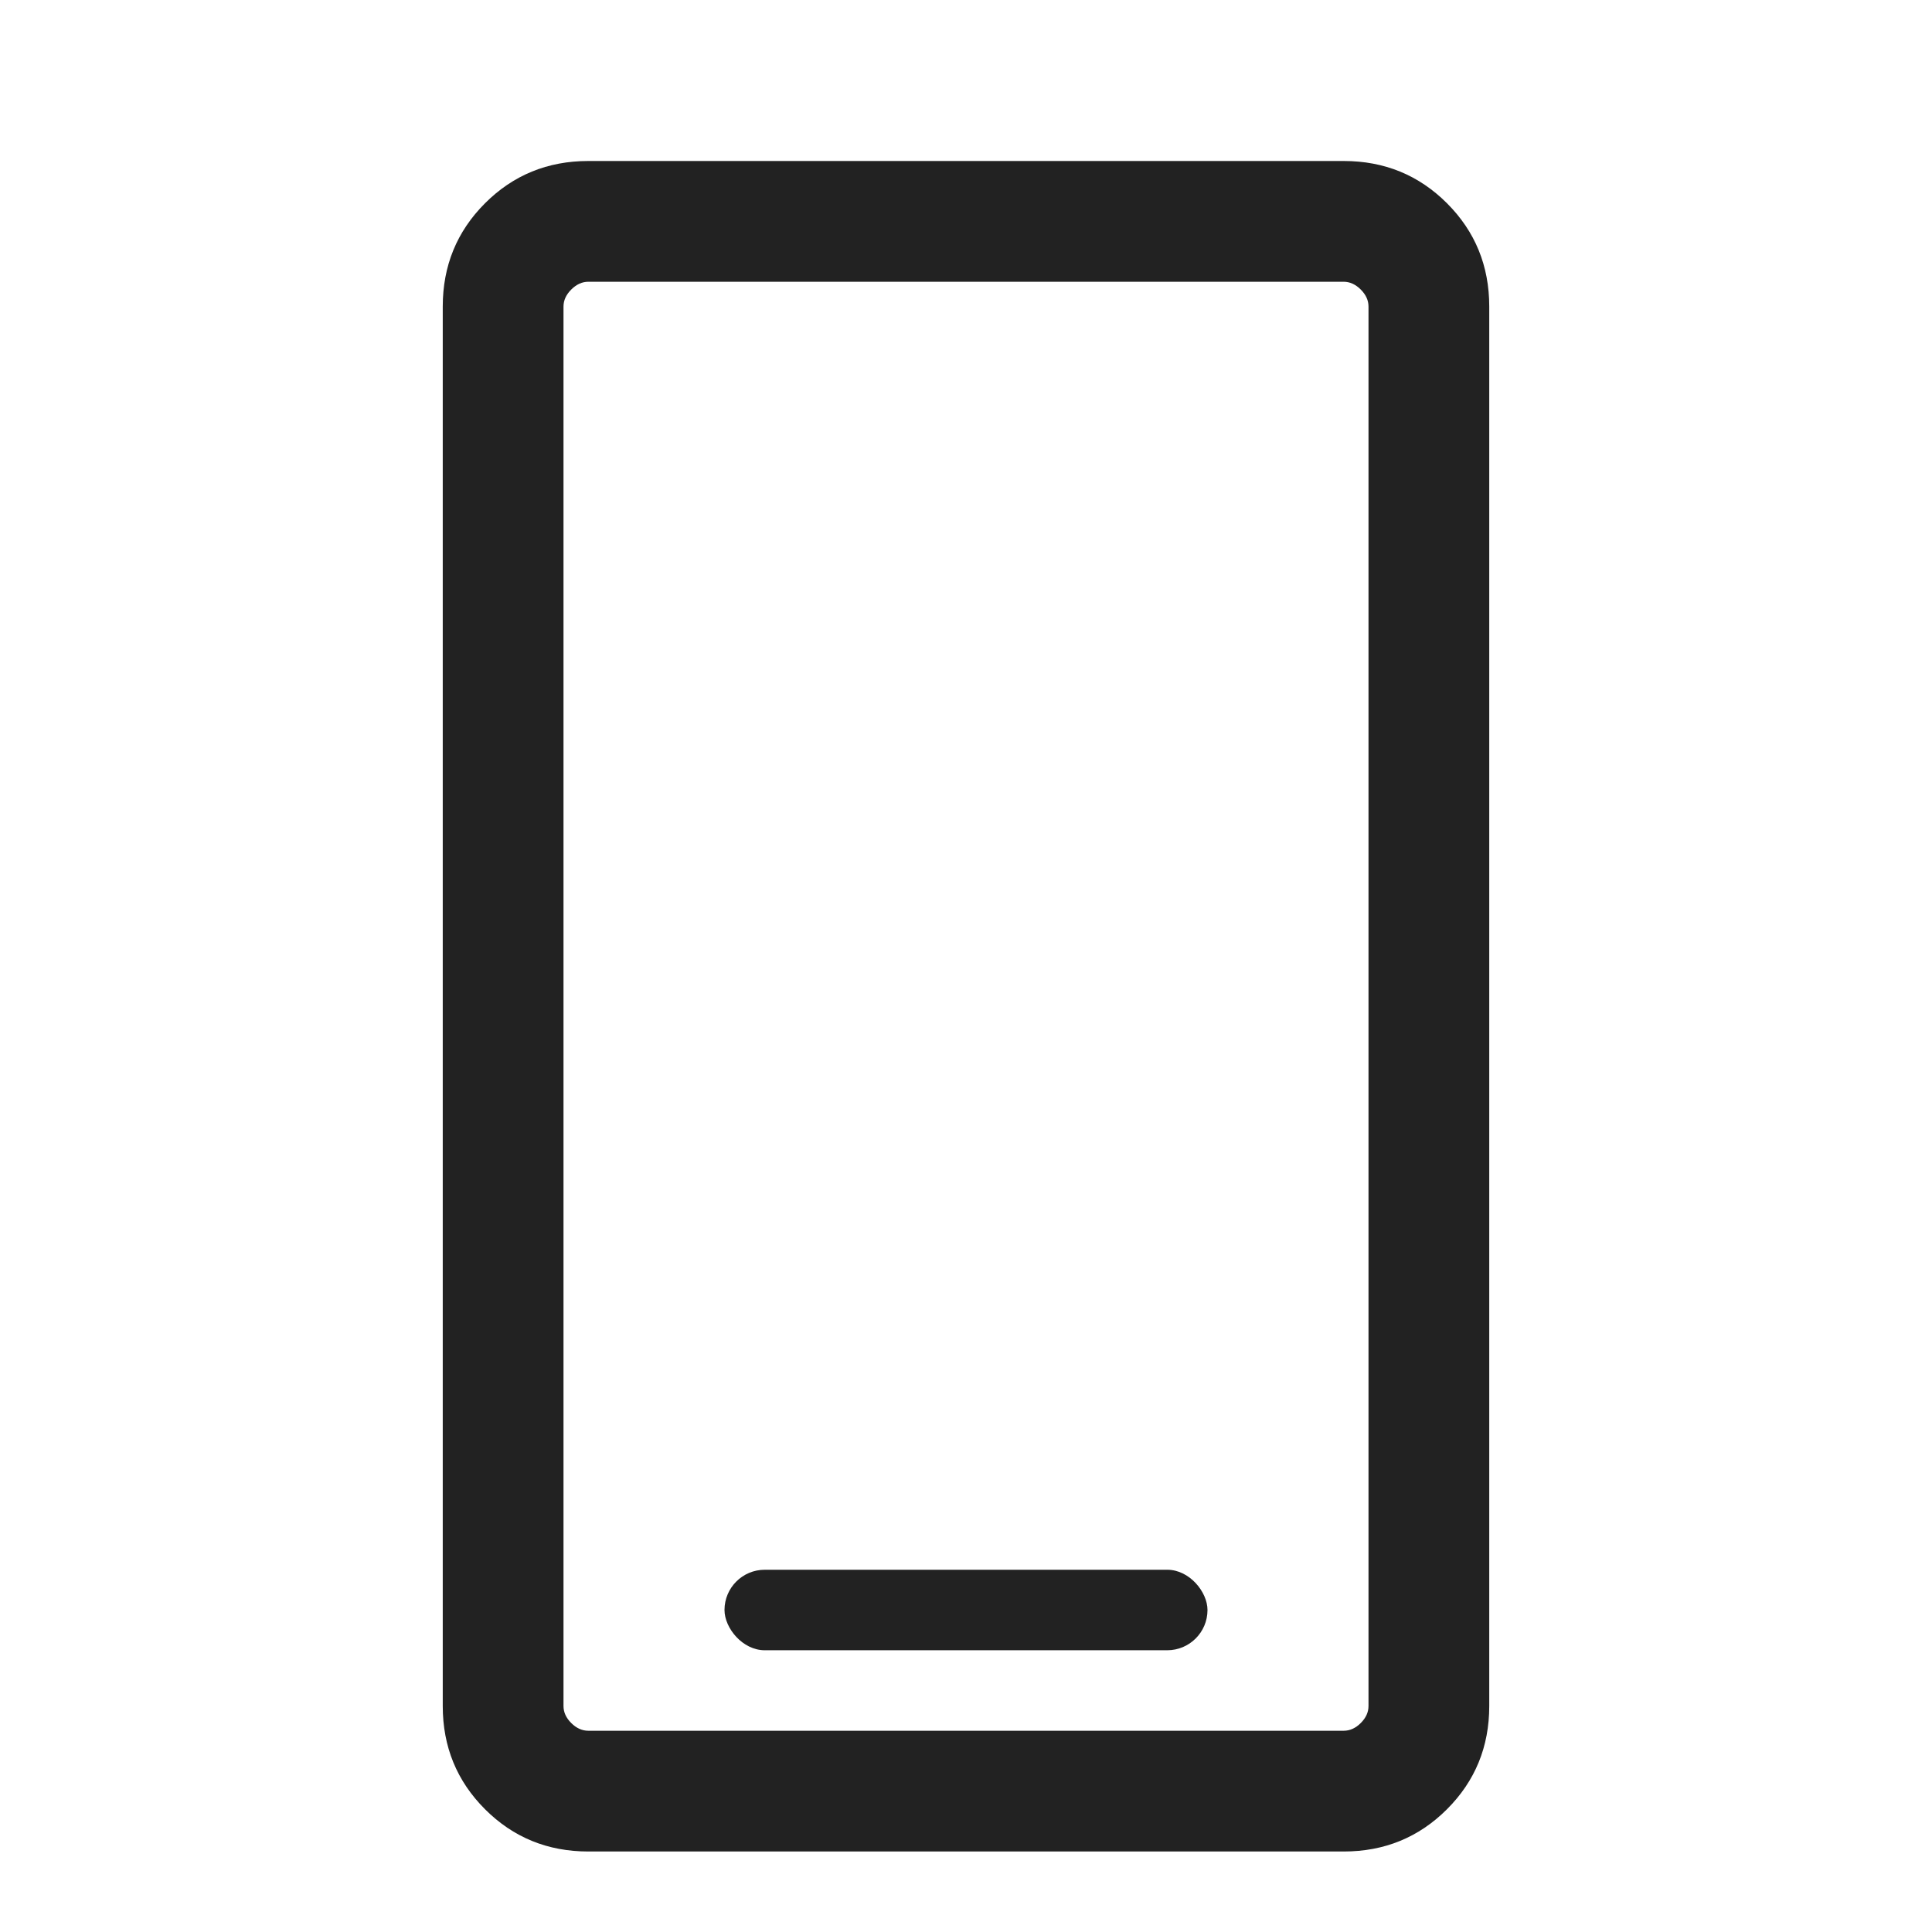 <svg width="24" height="24" viewBox="0 0 24 24" fill="none" xmlns="http://www.w3.org/2000/svg">
<mask id="mask0_2704_31559" style="mask-type:alpha" maskUnits="userSpaceOnUse" x="0" y="0" width="24" height="24">
<rect y="0.5" width="24" height="24" fill="#D9D9D9"/>
</mask>
<g mask="url(#mask0_2704_31559)">
<path fill-rule="evenodd" clip-rule="evenodd" d="M6.025 22.475C6.375 22.825 6.803 23 7.308 23L16.692 23C17.197 23 17.625 22.825 17.975 22.475C18.325 22.125 18.5 21.698 18.5 21.193V3.808C18.5 3.303 18.325 2.875 17.975 2.525C17.625 2.175 17.197 2 16.692 2H7.308C6.803 2 6.375 2.175 6.025 2.525C5.675 2.875 5.5 3.303 5.5 3.808V21.193C5.5 21.698 5.675 22.125 6.025 22.475ZM7 21.193V20.25H7V18.75H7V6.25H7V4.751H7V3.808C7 3.731 7.032 3.661 7.096 3.597C7.16 3.533 7.231 3.5 7.308 3.5H16.692C16.769 3.5 16.84 3.533 16.904 3.597C16.968 3.661 17 3.731 17 3.808V4.5H17V20.5H17V21.193C17 21.27 16.968 21.34 16.904 21.404C16.84 21.468 16.769 21.5 16.692 21.5H7.308C7.231 21.5 7.16 21.468 7.096 21.404C7.032 21.34 7 21.27 7 21.193Z" fill="#222222"/>
<rect x="9" y="19.5" width="6" height="1" rx="0.5" fill="#222222"/>
</g>
</svg>
